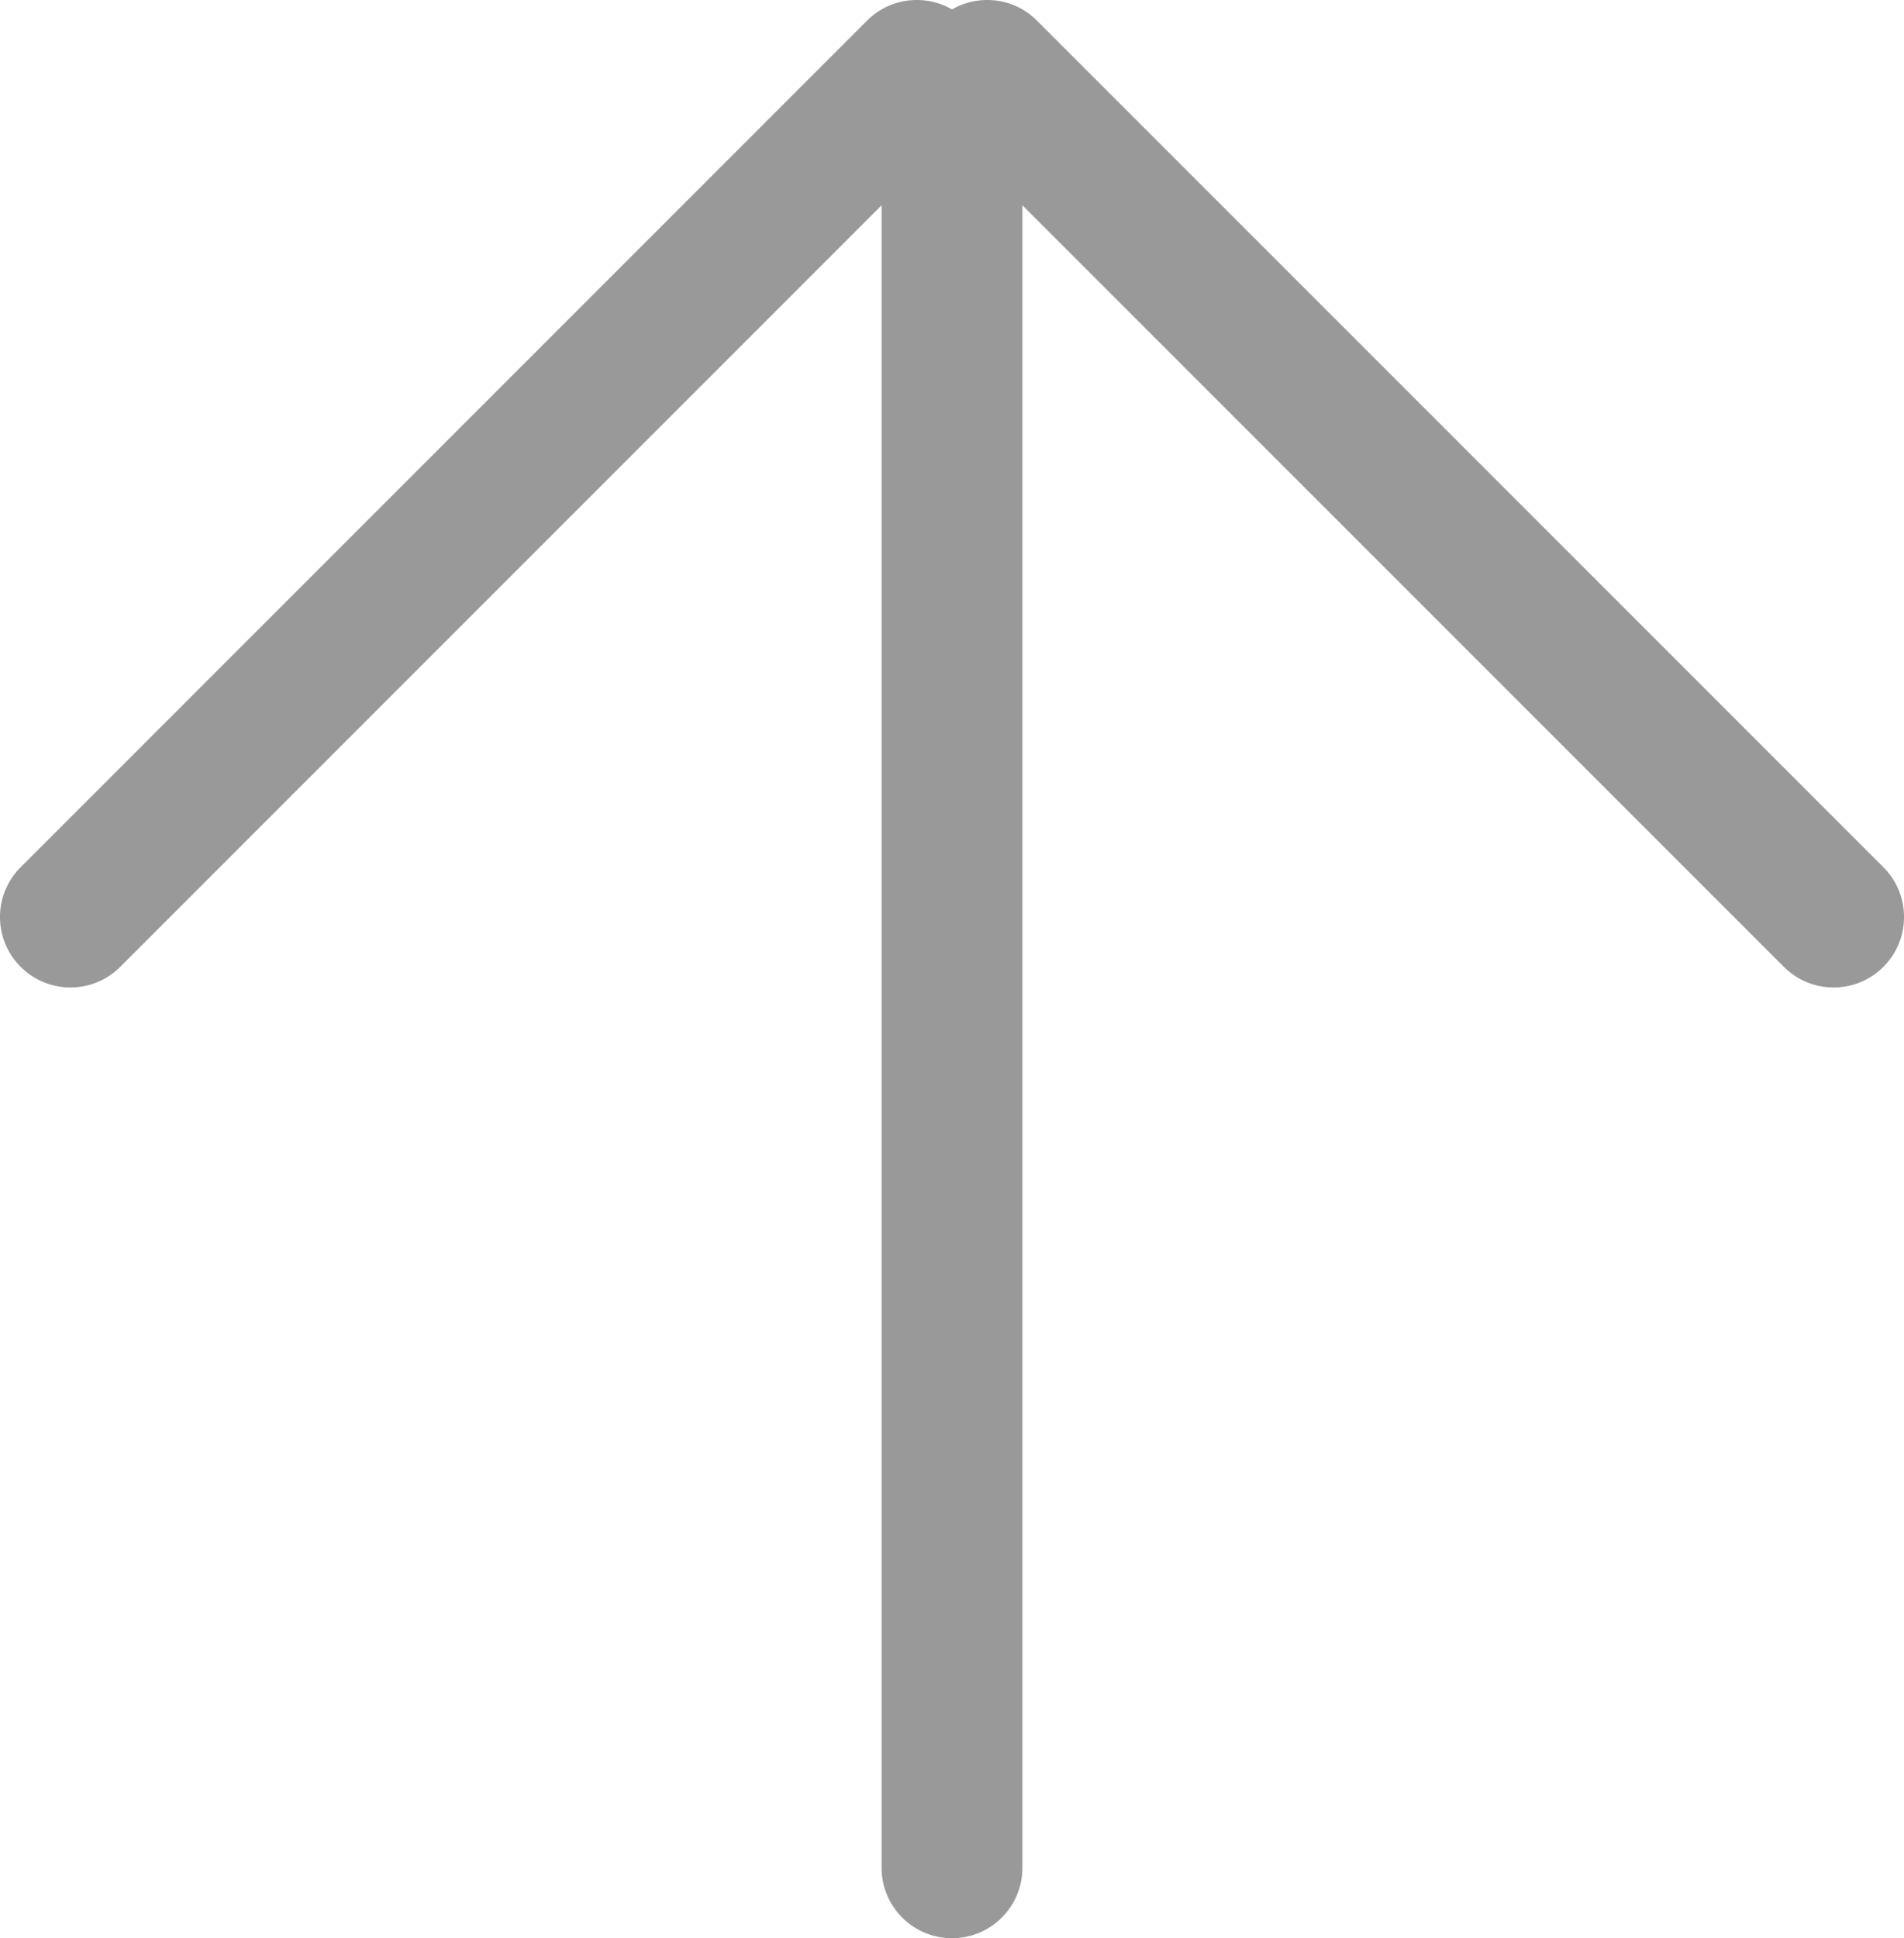 <?xml version="1.0" encoding="utf-8"?>
<!-- Generator: Adobe Illustrator 16.0.0, SVG Export Plug-In . SVG Version: 6.00 Build 0)  -->
<!DOCTYPE svg PUBLIC "-//W3C//DTD SVG 1.1//EN" "http://www.w3.org/Graphics/SVG/1.1/DTD/svg11.dtd">
<svg version="1.1" id="Layer_1" xmlns="http://www.w3.org/2000/svg" xmlns:xlink="http://www.w3.org/1999/xlink" x="0px" y="0px"
	 width="27.042px" height="27.521px" viewBox="0 0 27.042 27.521" enable-background="new 0 0 27.042 27.521" xml:space="preserve">
<path fill="#999999" d="M13.728,0.293c0.391,0.391,0.391,1.024,0,1.415L1.708,13.728c-0.391,0.391-1.024,0.391-1.415,0s-0.391-1.023,0-1.414
	L12.314,0.293C12.705-0.098,13.337-0.098,13.728,0.293z"/>
<path fill="#999999" d="M14.728,0.293L26.75,12.314c0.39,0.391,0.39,1.023,0,1.414c-0.391,0.391-1.024,0.391-1.415,0L13.314,1.708
	c-0.391-0.391-0.391-1.024,0-1.415S14.337-0.098,14.728,0.293z"/>
<path fill="#999999" d="M13.521,0.521c0.552,0,1,0.448,1,1v25c0,0.553-0.448,1-1,1s-1-0.447-1-1v-25C12.521,0.969,12.969,0.521,13.521,0.521z"/>
</svg>

